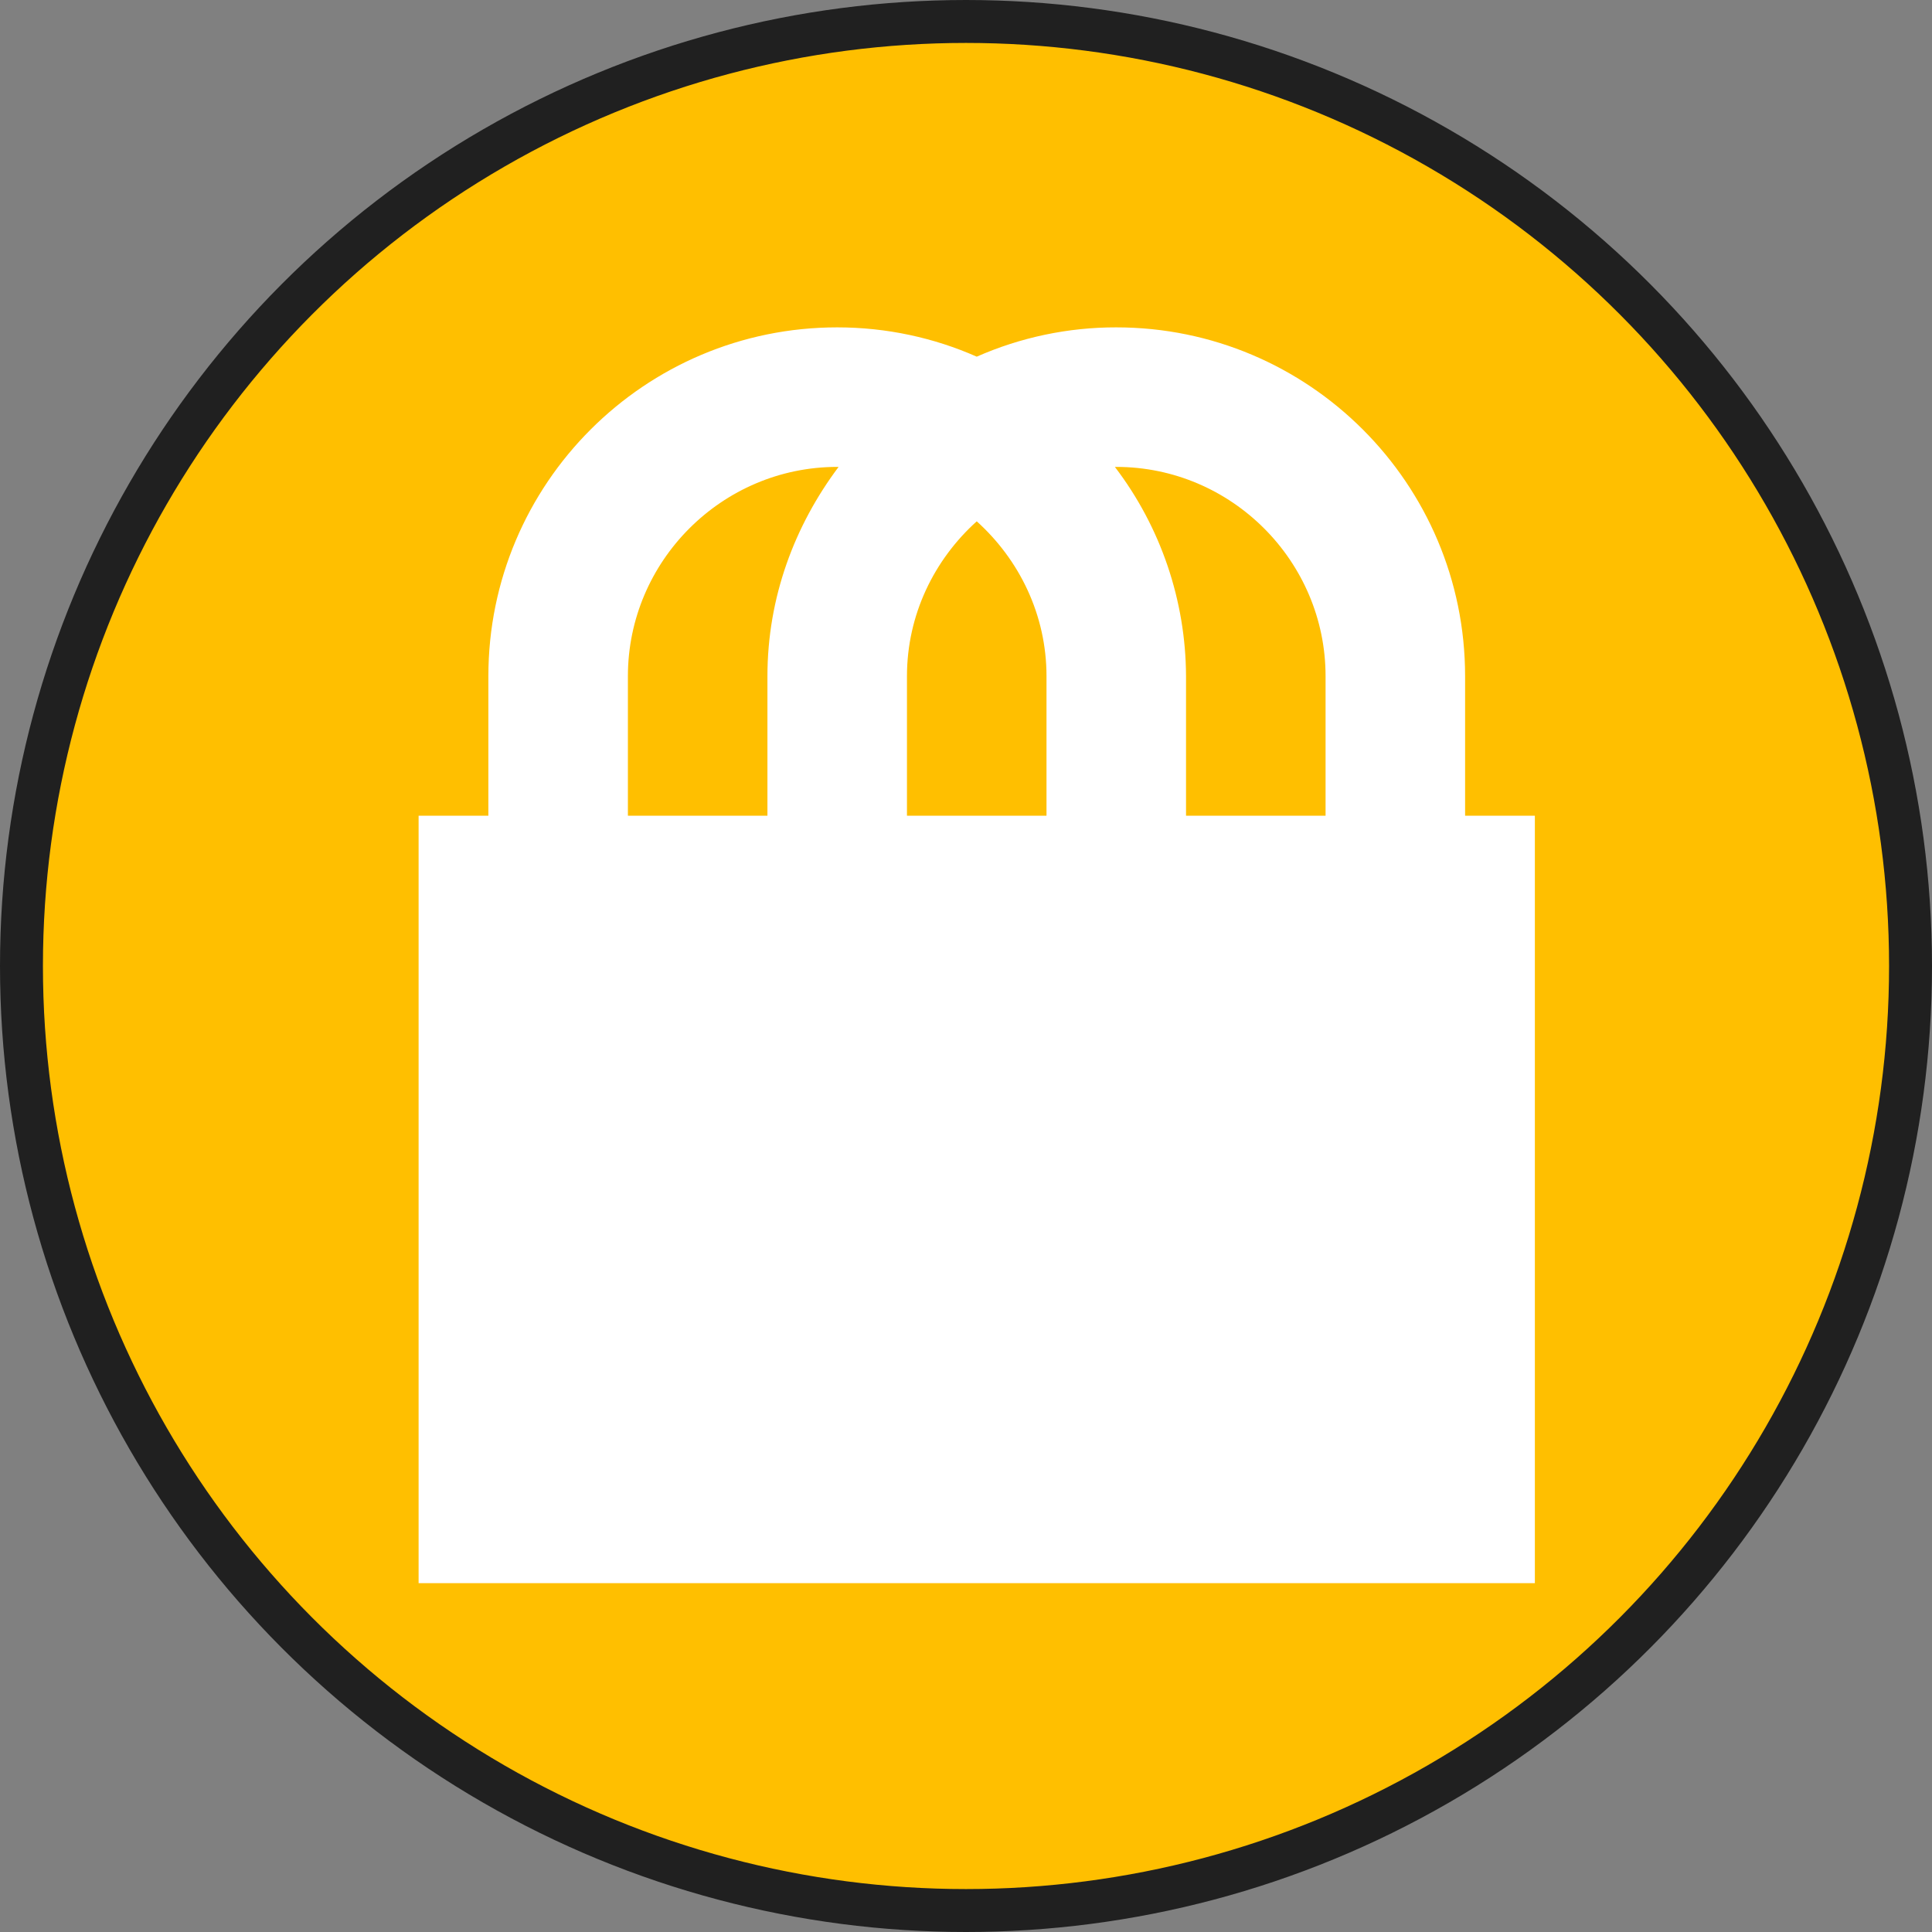 <svg width="90" height="90" viewBox="0 0 90 90" fill="none" xmlns="http://www.w3.org/2000/svg">
<rect x="0" y="0" width="90" height="90" fill="#808080" stroke="none"/>
<circle cx="45" cy="45" r="44" fill="#FFBF00" stroke="#202020" stroke-width="2"/>
<path d="M68.25 38H71.5V73.75H19.5V38H22.75V31.5C22.75 22.53 30.03 15.25 39 15.25C41.307 15.25 43.517 15.738 45.5 16.615C47.548 15.712 49.762 15.247 52 15.25C60.97 15.25 68.25 22.53 68.25 31.5V38ZM29.25 31.5V38H35.75V31.5C35.75 27.828 37.017 24.48 39.065 21.75H39C33.638 21.75 29.25 26.137 29.25 31.5ZM61.75 38V31.5C61.75 26.137 57.362 21.75 52 21.75H51.935C54.072 24.552 55.236 27.976 55.25 31.5V38H61.75ZM45.5 24.285C43.517 26.073 42.25 28.64 42.25 31.5V38H48.75V31.5C48.75 28.64 47.483 26.073 45.5 24.285V24.285Z" fill="white"/>
</svg>

